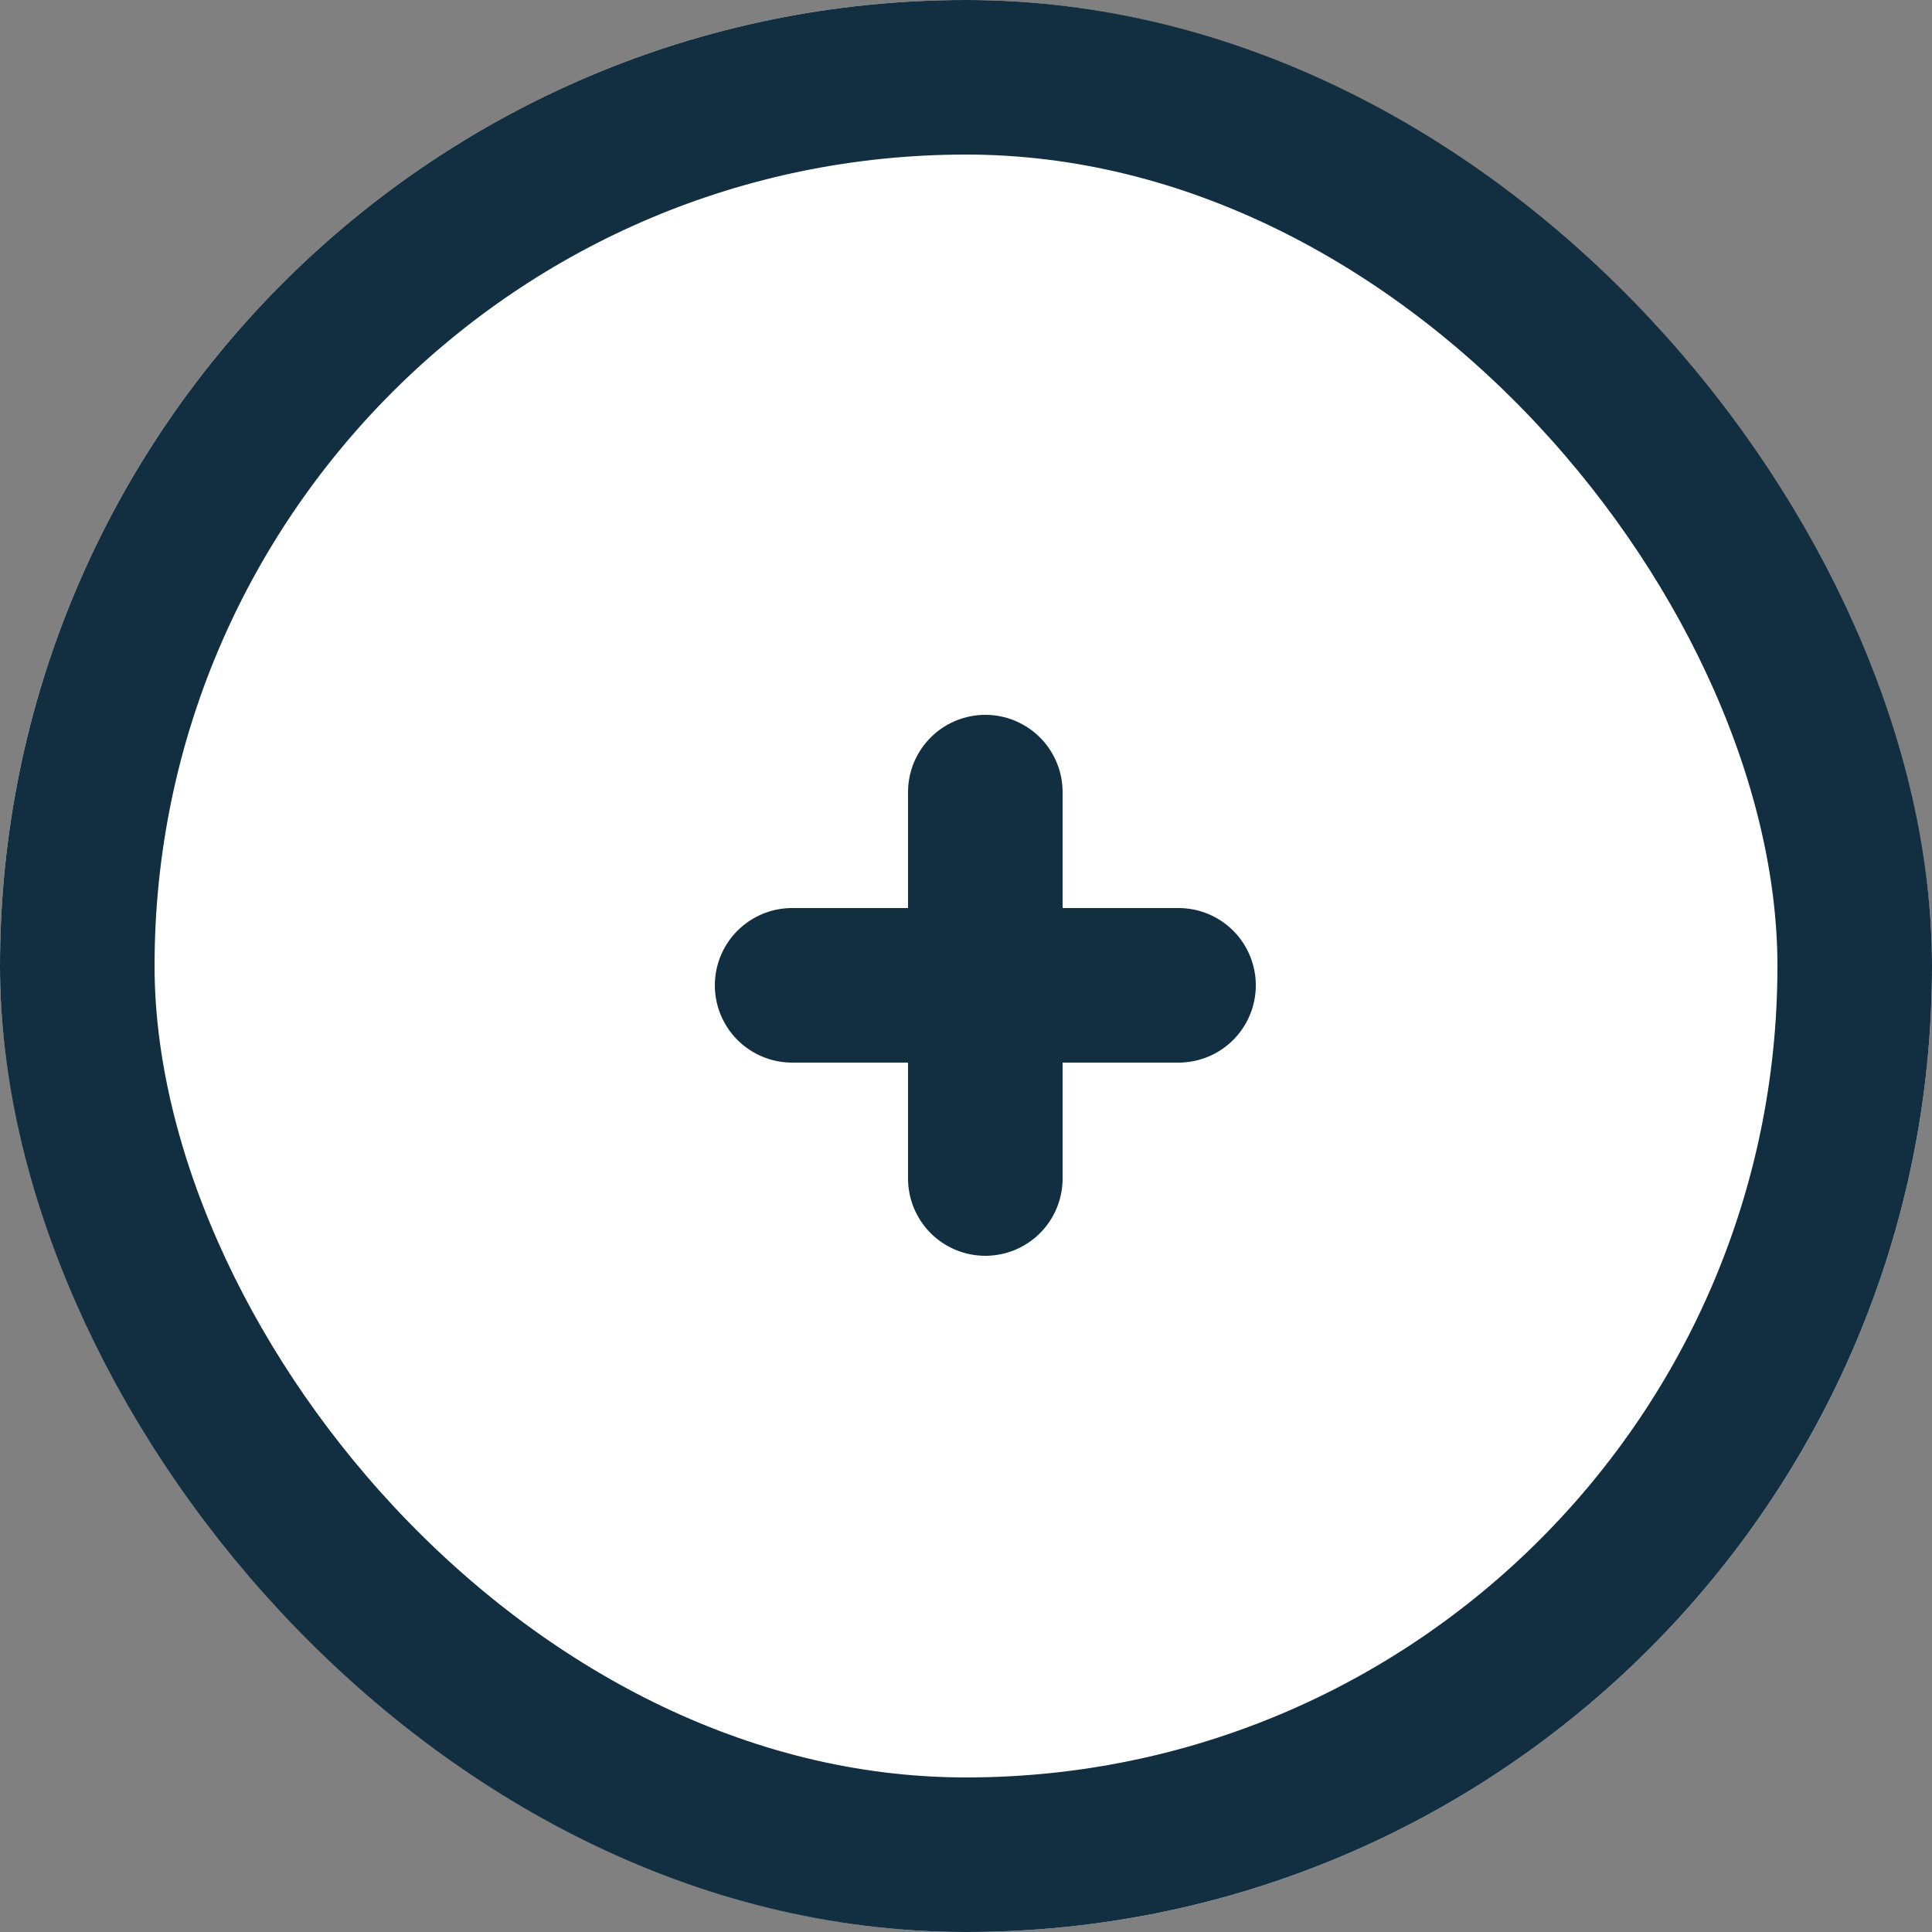 <svg xmlns="http://www.w3.org/2000/svg" width="50" height="50" viewBox="0 0 50 50"><rect x="0" y="0" width="50" height="50" fill="#808080" stroke="none"/><defs><style>.a{fill:#fff;}.a,.b{stroke:#112f41;stroke-width:4px;}.b,.d{fill:none;}.b{stroke-linecap:round;}.c{stroke:none;}</style></defs><g transform="translate(-243 -319)"><g class="a" transform="translate(243 319)"><rect class="c" width="50" height="50" rx="25"/><rect class="d" x="2" y="2" width="46" height="46" rx="23"/></g><line class="b" y2="10" transform="translate(268.5 339.5)"/><line class="b" y2="10" transform="translate(273.5 344.5) rotate(90)"/></g></svg>